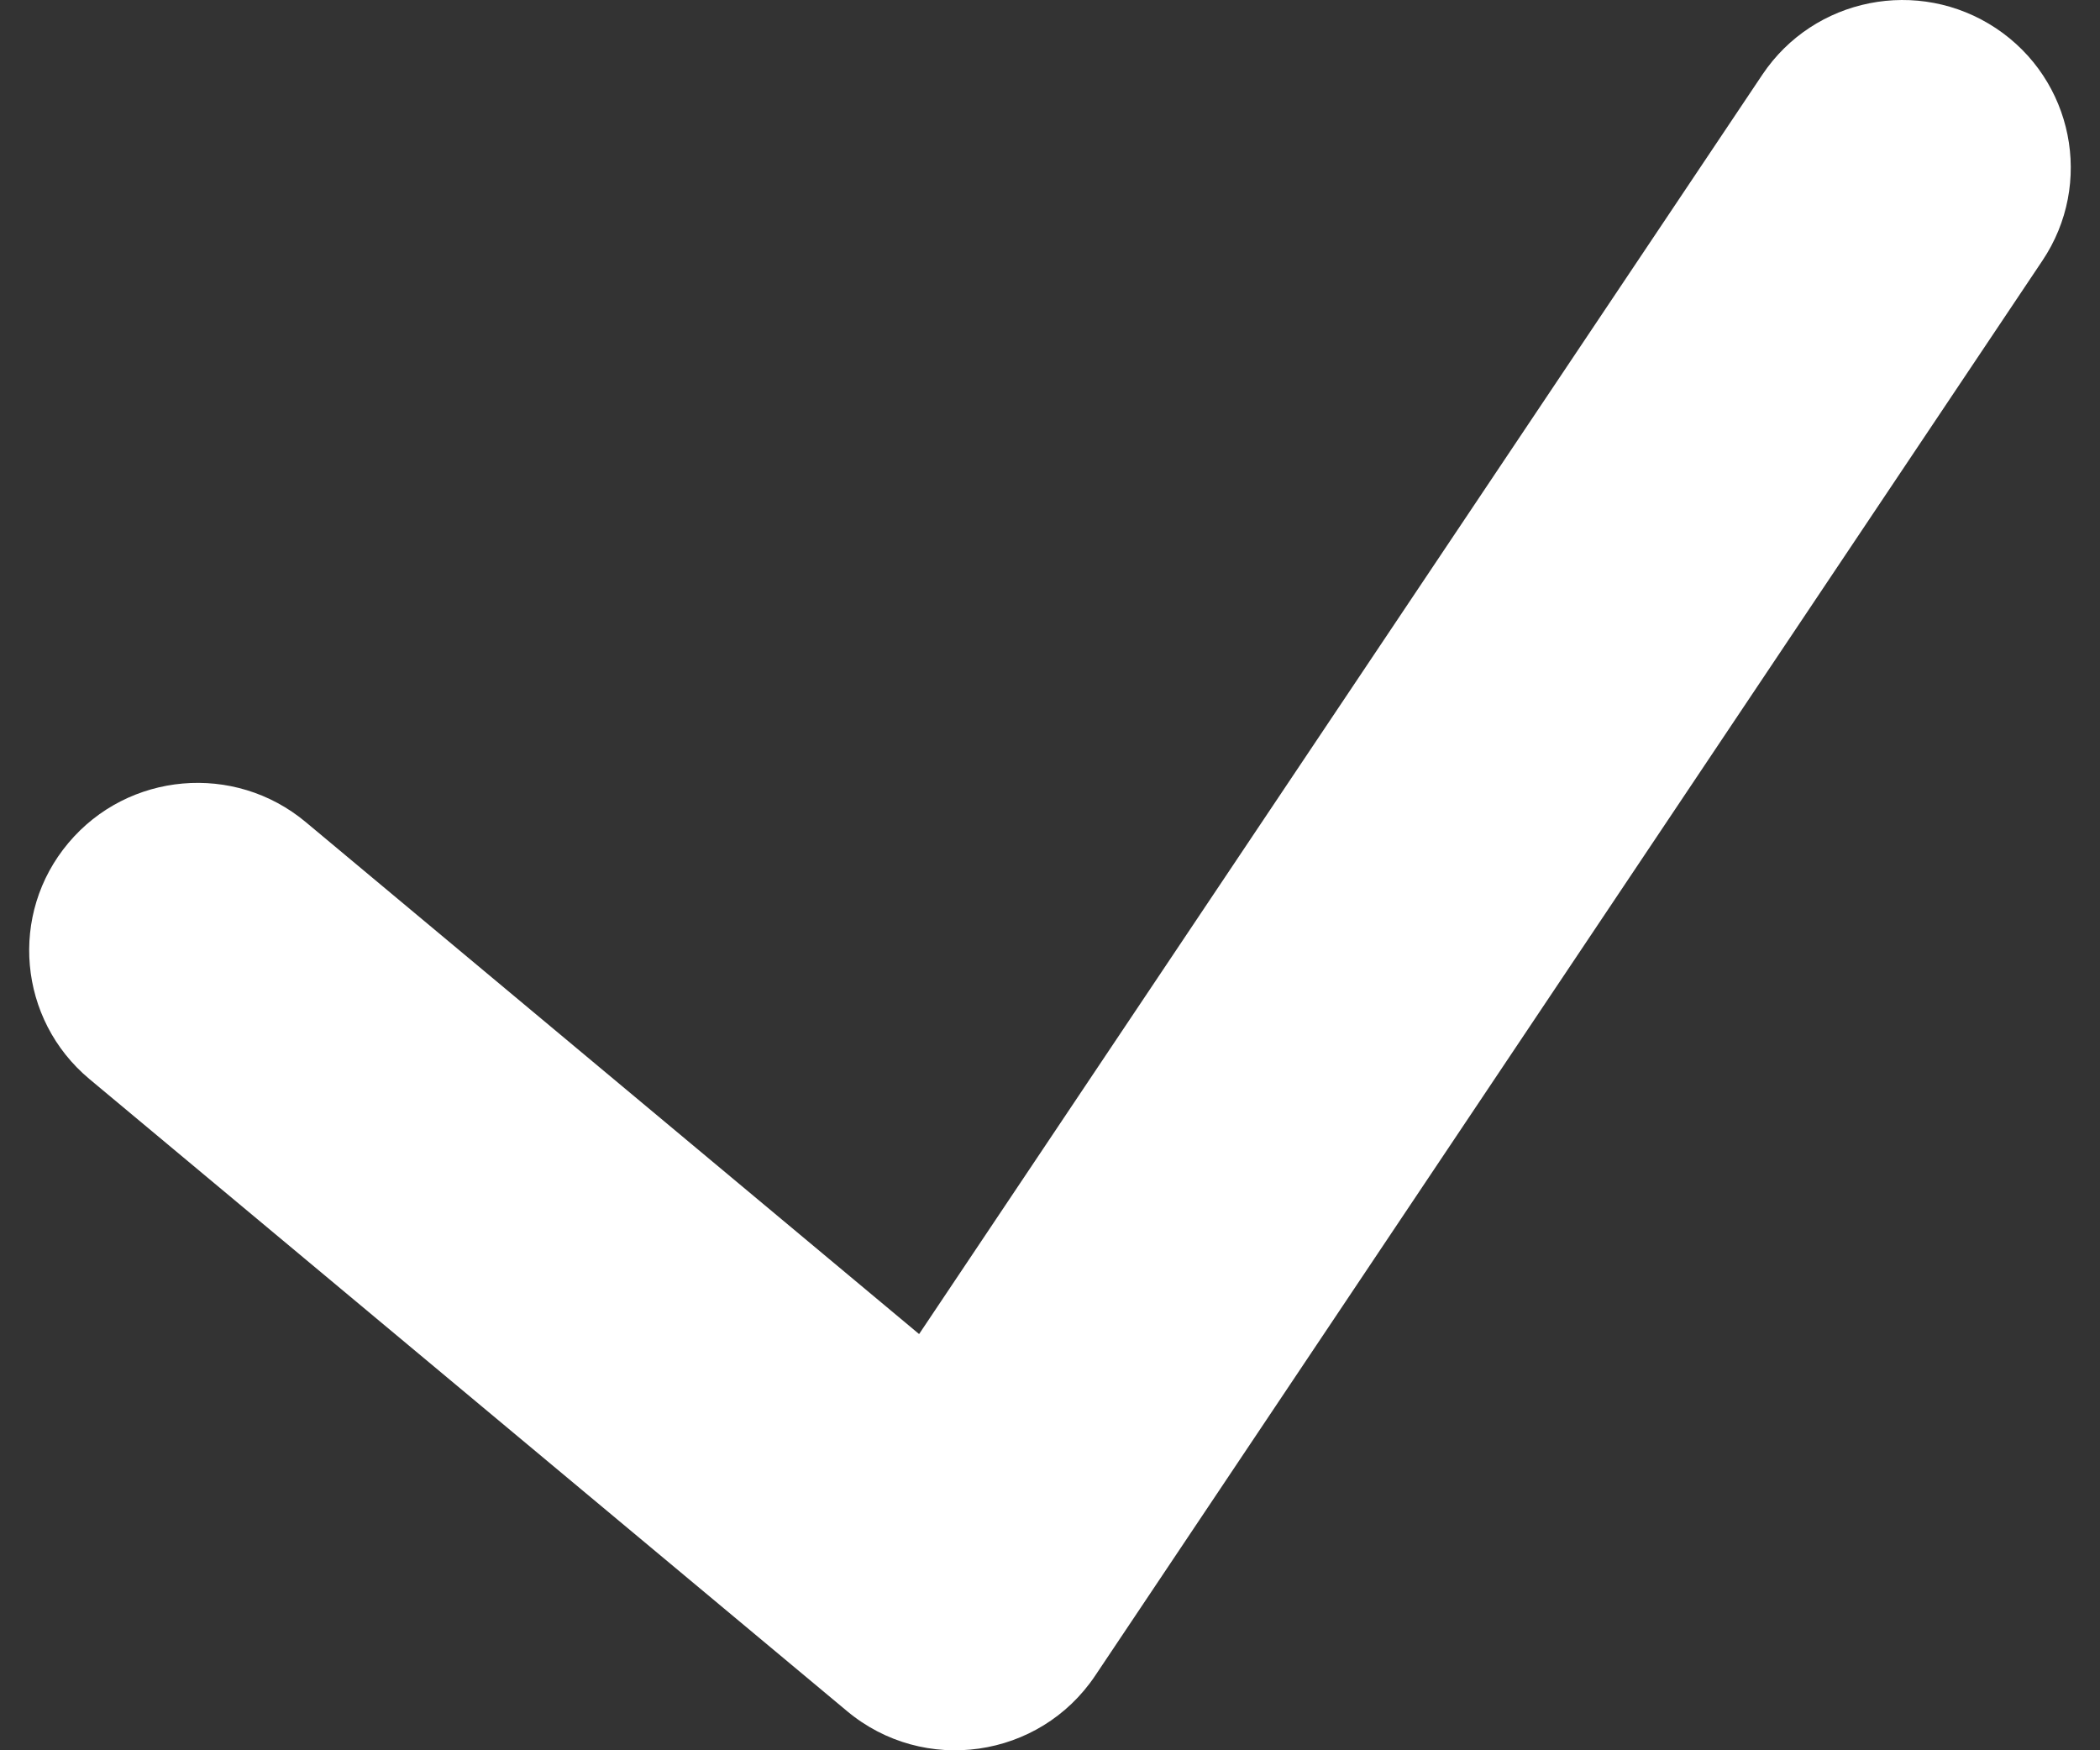 
<svg xmlns="http://www.w3.org/2000/svg" width="12" height="10" viewBox="0 0 12 10" fill="none">
    <rect x="0" y="0" width="12" height="10" fill="#333333" stroke="none"/>
    <path d="M5.252 7.622L10.071 0.426C10.366 -0.014 10.963 -0.132 11.405 0.161C11.847 0.455 11.966 1.049 11.671 1.489L6.258 9.574C5.94 10.048 5.279 10.143 4.84 9.776L0.511 6.165C0.104 5.825 0.05 5.221 0.391 4.816C0.732 4.41 1.339 4.357 1.746 4.696L5.252 7.622Z" fill="white"/>
</svg>
